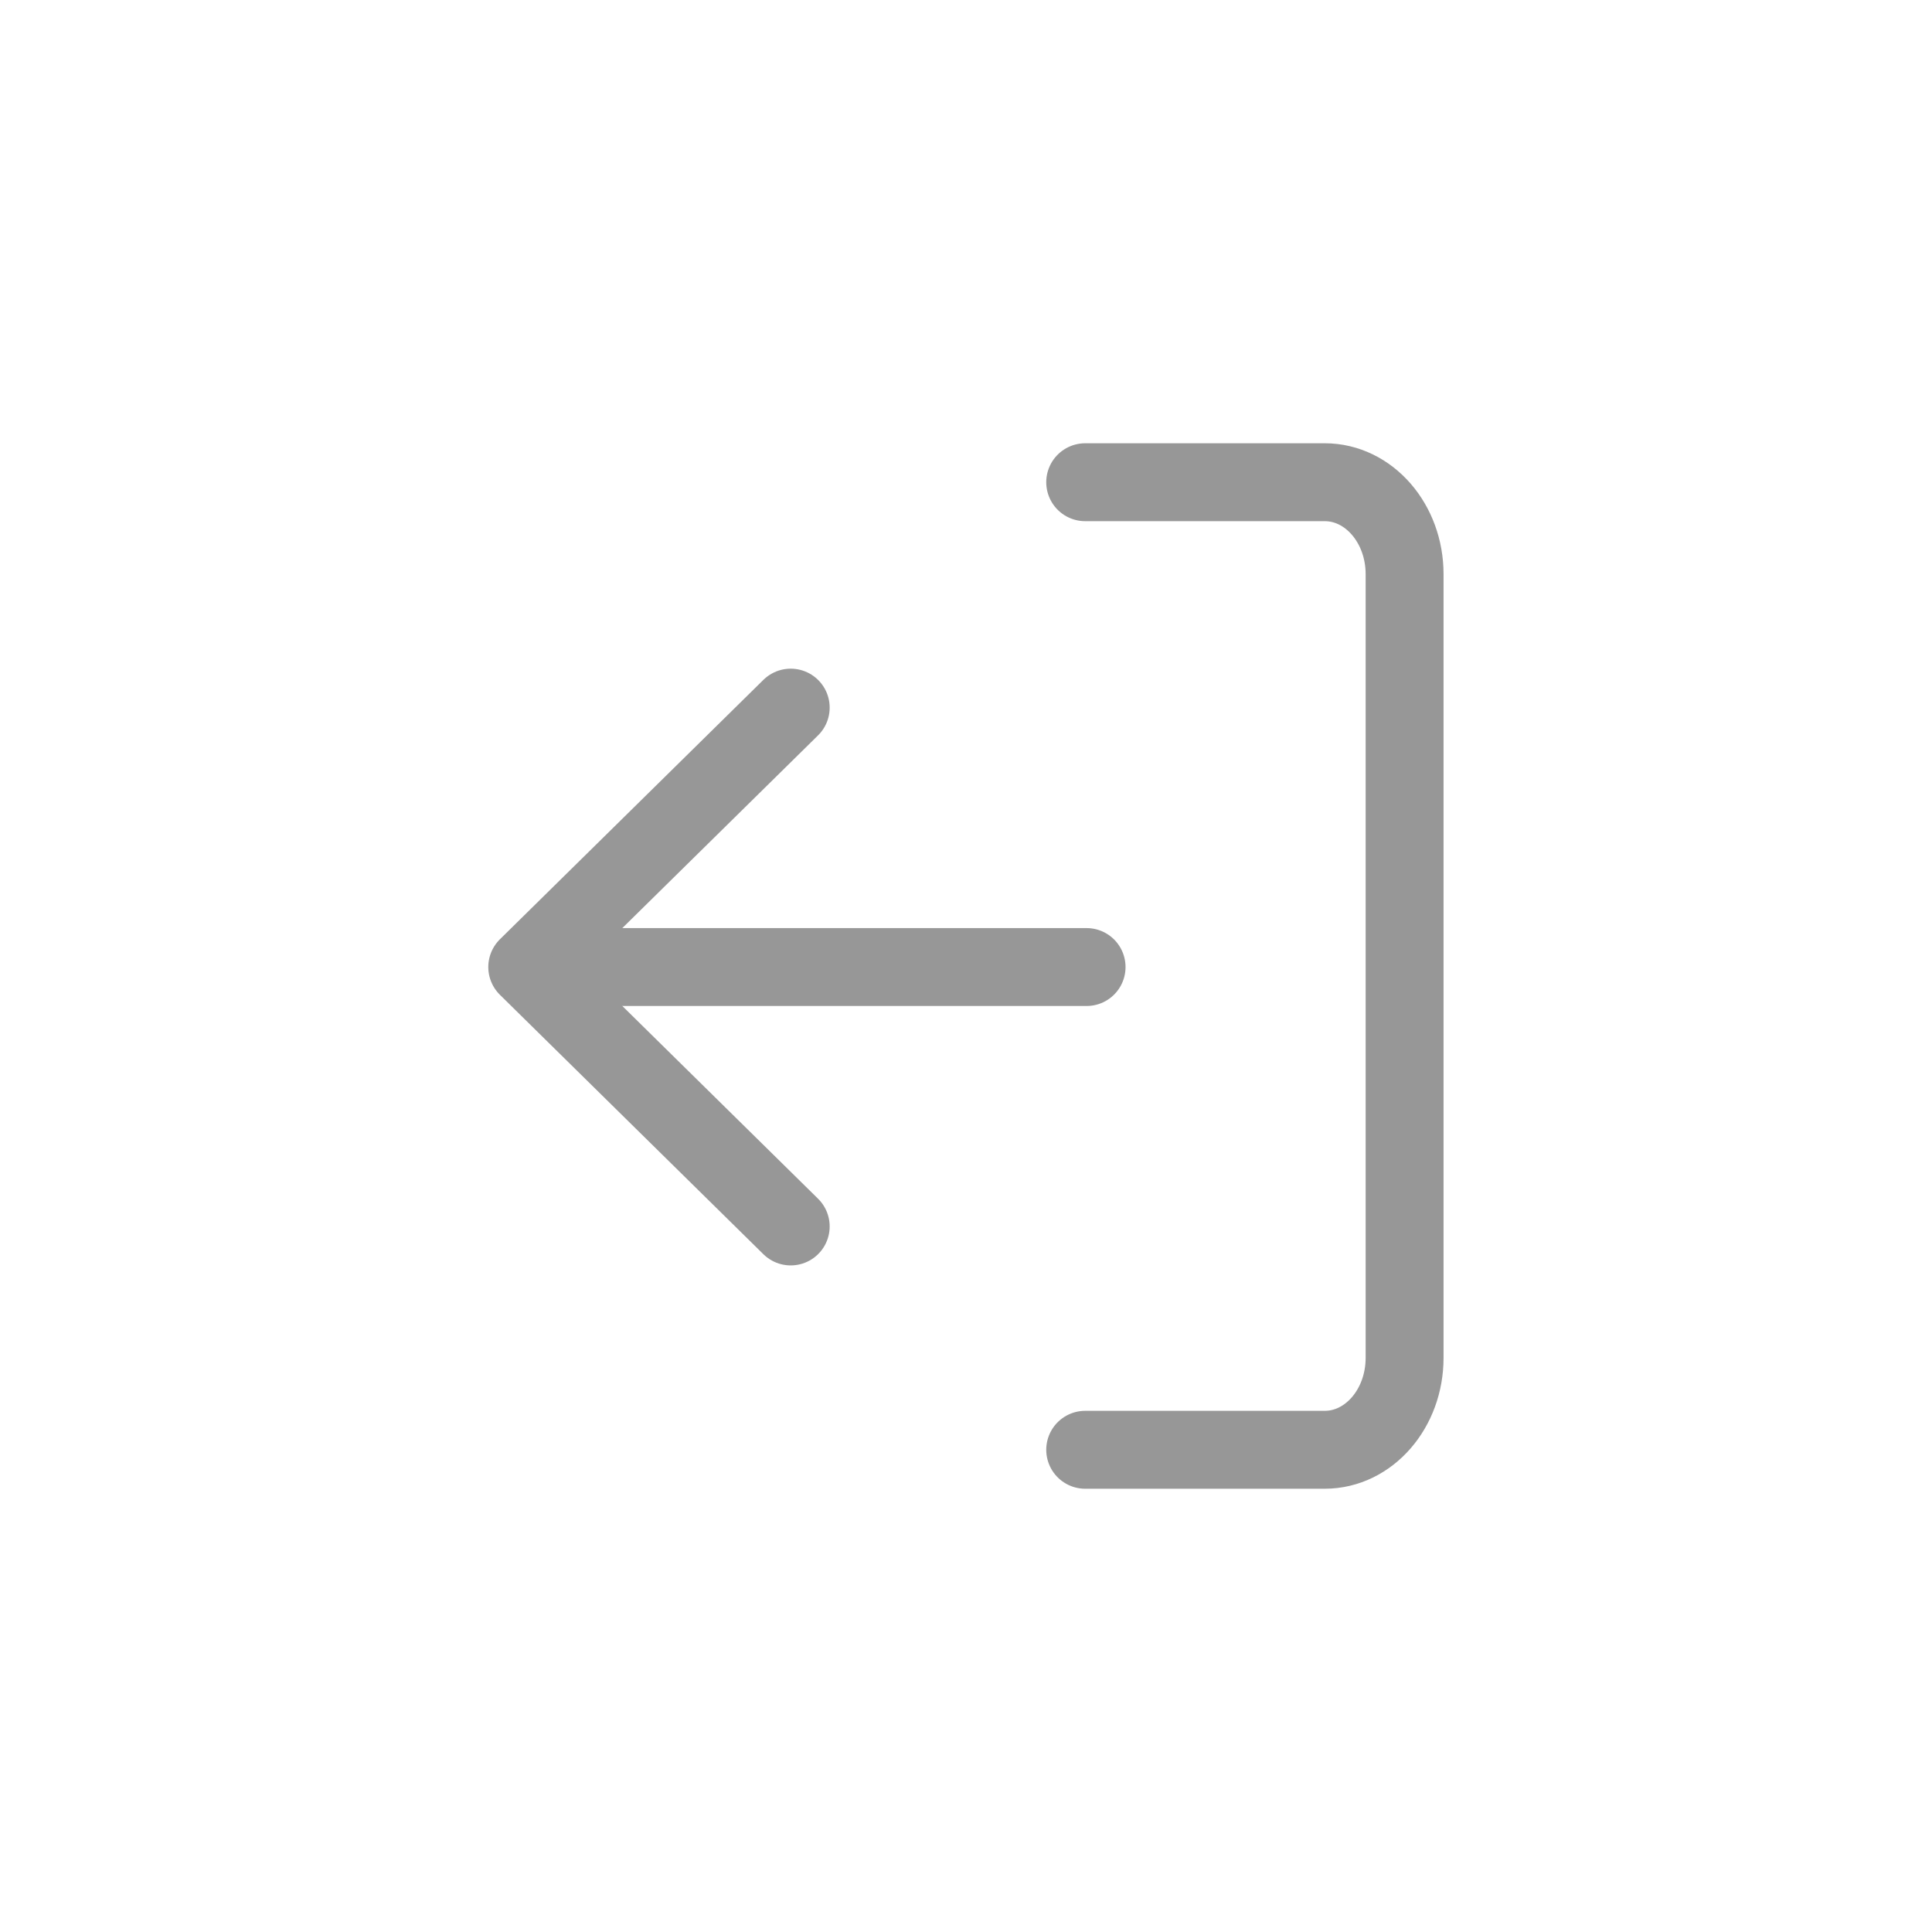 <svg xmlns="http://www.w3.org/2000/svg" xmlns:xlink="http://www.w3.org/1999/xlink" width="1240" height="1240" version="1.1" viewBox="0 0 1240 1240"><title>login</title><desc>Created with Sketch.</desc><g id="login" fill="none" fill-rule="evenodd" stroke="none" stroke-linecap="round" stroke-width="1"><g id="Group-2" stroke="#979797" stroke-width="50" transform="translate(337.448, 309.266)"><path id="Shape" stroke-linejoin="round" d="M772.052,208.234 L772.052,361.984 C772.052,390.288 745.637,413.234 713.052,413.234 L210.052,413.234 C177.467,413.234 151.052,390.288 151.052,361.984 L151.052,208.234" transform="translate(461.552, 310.734) rotate(270) translate(-461.552, -310.734)"/><g id="Group" transform="translate(180, 311) scale(-1, 1) translate(-180, -311) translate(0, 144)"><polyline id="Path" stroke-linejoin="round" points="108 251.954 274.5 82.849 441 251.954" transform="translate(274.5, 167.402) scale(1, -1) rotate(-270) translate(-274.5, -167.402)"/><path id="Line" d="M159.454,326.803 L159.454,8" transform="translate(159.454, 167.402) rotate(270) translate(-159.454, -167.402)"/></g></g></g></svg>